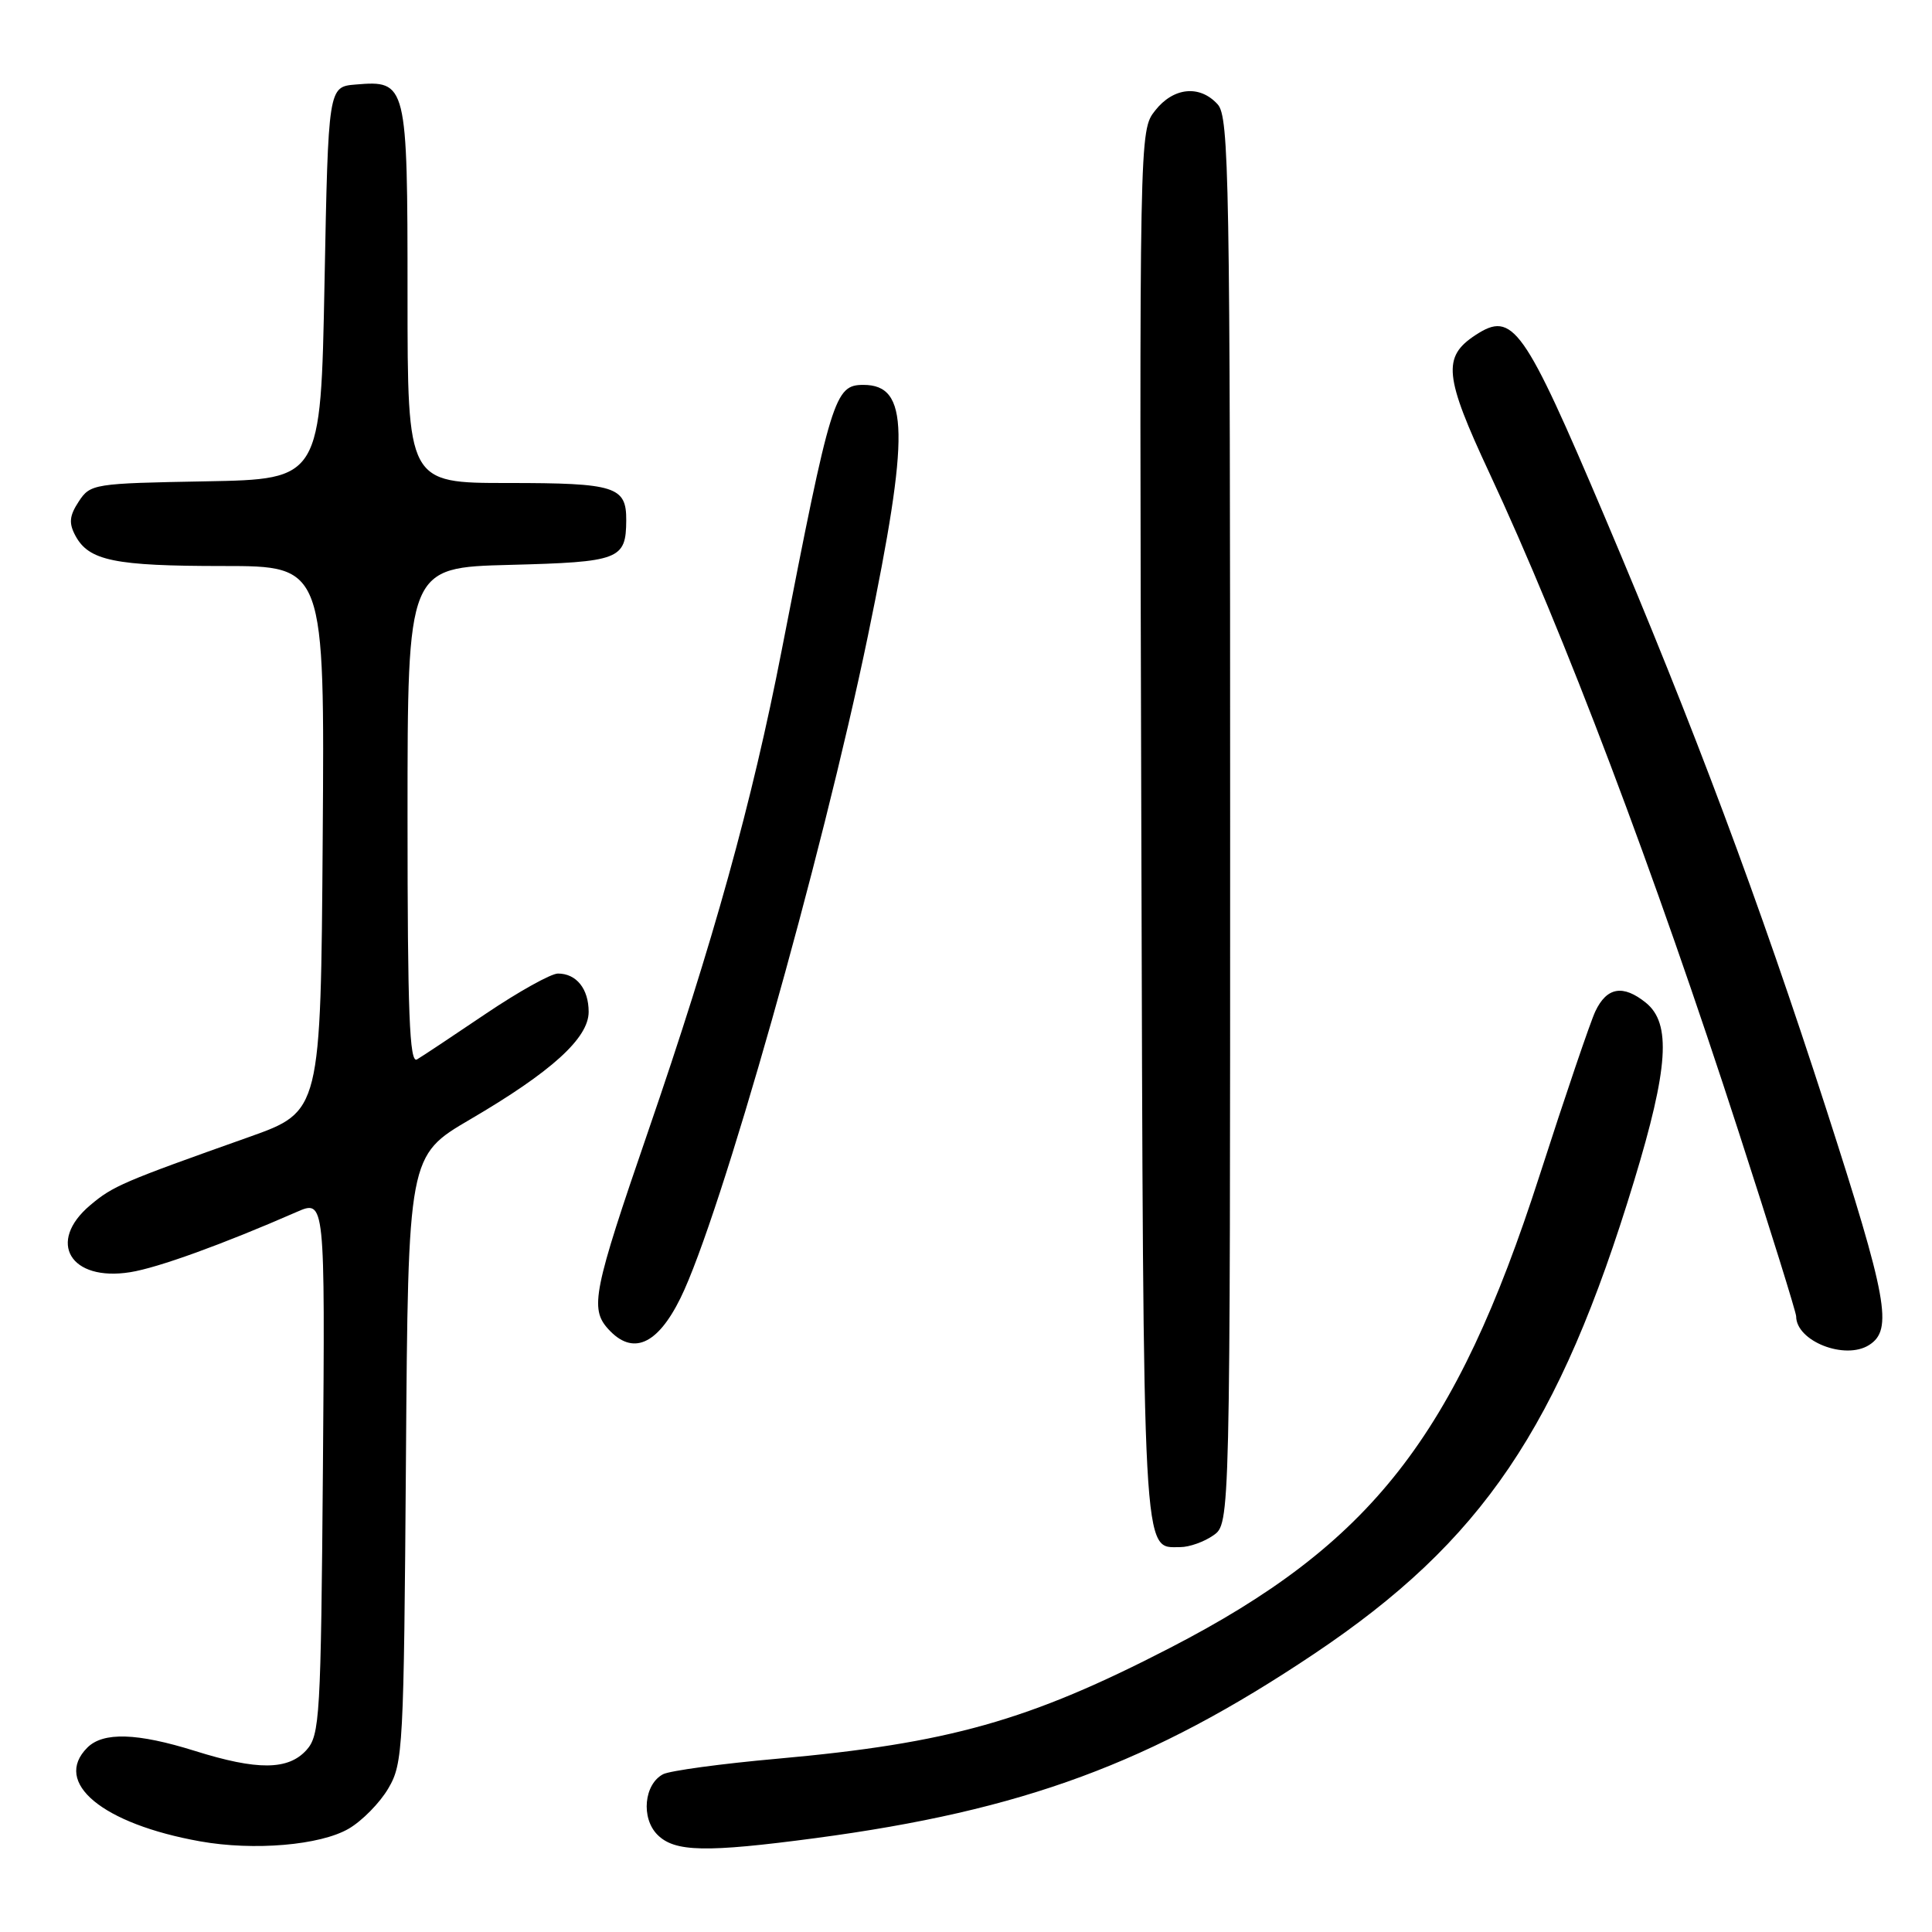 <?xml version="1.0" encoding="UTF-8" standalone="no"?>
<!DOCTYPE svg PUBLIC "-//W3C//DTD SVG 1.1//EN" "http://www.w3.org/Graphics/SVG/1.1/DTD/svg11.dtd" >
<svg xmlns="http://www.w3.org/2000/svg" xmlns:xlink="http://www.w3.org/1999/xlink" version="1.1" viewBox="0 0 256 256">
 <g >
 <path fill="currentColor"
d=" M 46.21 242.31 C 47.98 241.28 50.35 238.87 51.46 236.96 C 53.41 233.66 53.51 231.65 53.79 193.32 C 54.08 153.14 54.08 153.14 62.29 148.33 C 73.08 142.02 78.00 137.55 78.00 134.08 C 78.00 131.03 76.38 129.00 73.93 129.00 C 73.01 129.00 68.71 131.40 64.38 134.32 C 60.04 137.25 55.94 139.98 55.25 140.38 C 54.26 140.96 54.00 134.25 54.00 108.16 C 54.00 75.20 54.00 75.20 67.54 74.85 C 82.10 74.47 82.95 74.15 82.98 68.95 C 83.01 64.46 81.56 64.00 67.30 64.00 C 54.00 64.00 54.00 64.00 54.00 39.07 C 54.00 10.99 53.91 10.63 47.13 11.20 C 43.50 11.50 43.50 11.50 43.00 37.50 C 42.50 63.50 42.50 63.50 27.26 63.78 C 12.40 64.05 11.97 64.11 10.43 66.46 C 9.19 68.35 9.10 69.32 9.99 70.98 C 11.77 74.30 15.16 75.00 29.58 75.00 C 43.02 75.00 43.02 75.00 42.76 111.14 C 42.50 147.28 42.50 147.28 33.00 150.66 C 16.25 156.60 14.97 157.15 11.96 159.69 C 6.16 164.57 9.31 169.85 17.27 168.57 C 20.92 167.99 29.55 164.86 39.29 160.60 C 43.07 158.94 43.07 158.94 42.79 194.37 C 42.52 227.58 42.38 229.92 40.60 231.90 C 38.18 234.57 34.09 234.60 25.84 232.01 C 18.17 229.61 13.67 229.47 11.57 231.57 C 6.95 236.19 13.54 241.67 26.53 243.99 C 33.64 245.26 42.44 244.51 46.21 242.31 Z  M 108.06 243.56 C 135.58 239.89 152.47 233.65 174.12 219.15 C 196.41 204.22 206.59 189.18 216.52 156.50 C 221.08 141.50 221.47 135.61 218.09 132.87 C 215.07 130.43 212.91 130.79 211.39 134.01 C 210.74 135.38 207.41 145.17 204.00 155.76 C 192.84 190.39 181.75 204.57 155.00 218.37 C 136.33 228.01 125.73 231.00 103.00 233.04 C 95.58 233.70 88.77 234.63 87.87 235.09 C 85.34 236.41 84.91 240.91 87.12 243.12 C 89.41 245.41 93.51 245.49 108.06 243.56 Z  M 160.78 203.44 C 163.00 201.89 163.00 201.89 163.00 108.77 C 163.00 23.53 162.86 15.50 161.35 13.83 C 158.98 11.21 155.49 11.56 153.06 14.65 C 150.97 17.31 150.97 17.33 151.23 109.50 C 151.52 208.27 151.34 205.00 156.40 205.00 C 157.59 205.00 159.56 204.30 160.78 203.44 Z  M 247.67 178.22 C 250.85 176.20 250.11 172.14 241.96 146.88 C 233.04 119.27 224.52 96.49 212.64 68.50 C 201.88 43.16 200.46 41.16 195.51 44.40 C 191.10 47.29 191.36 49.84 197.35 62.67 C 207.22 83.81 219.27 115.65 230.39 150.00 C 234.58 162.93 238.00 173.91 238.00 174.42 C 238.00 177.71 244.47 180.26 247.67 178.22 Z  M 90.17 172.00 C 95.44 161.30 108.89 113.78 115.01 84.22 C 120.56 57.38 120.45 51.00 114.41 51.00 C 110.59 51.00 110.13 52.52 103.58 86.16 C 99.66 106.30 94.52 124.82 85.85 150.00 C 78.62 171.01 78.14 173.39 80.58 176.09 C 83.80 179.65 87.09 178.25 90.17 172.00 Z "/>
</g>
</svg>